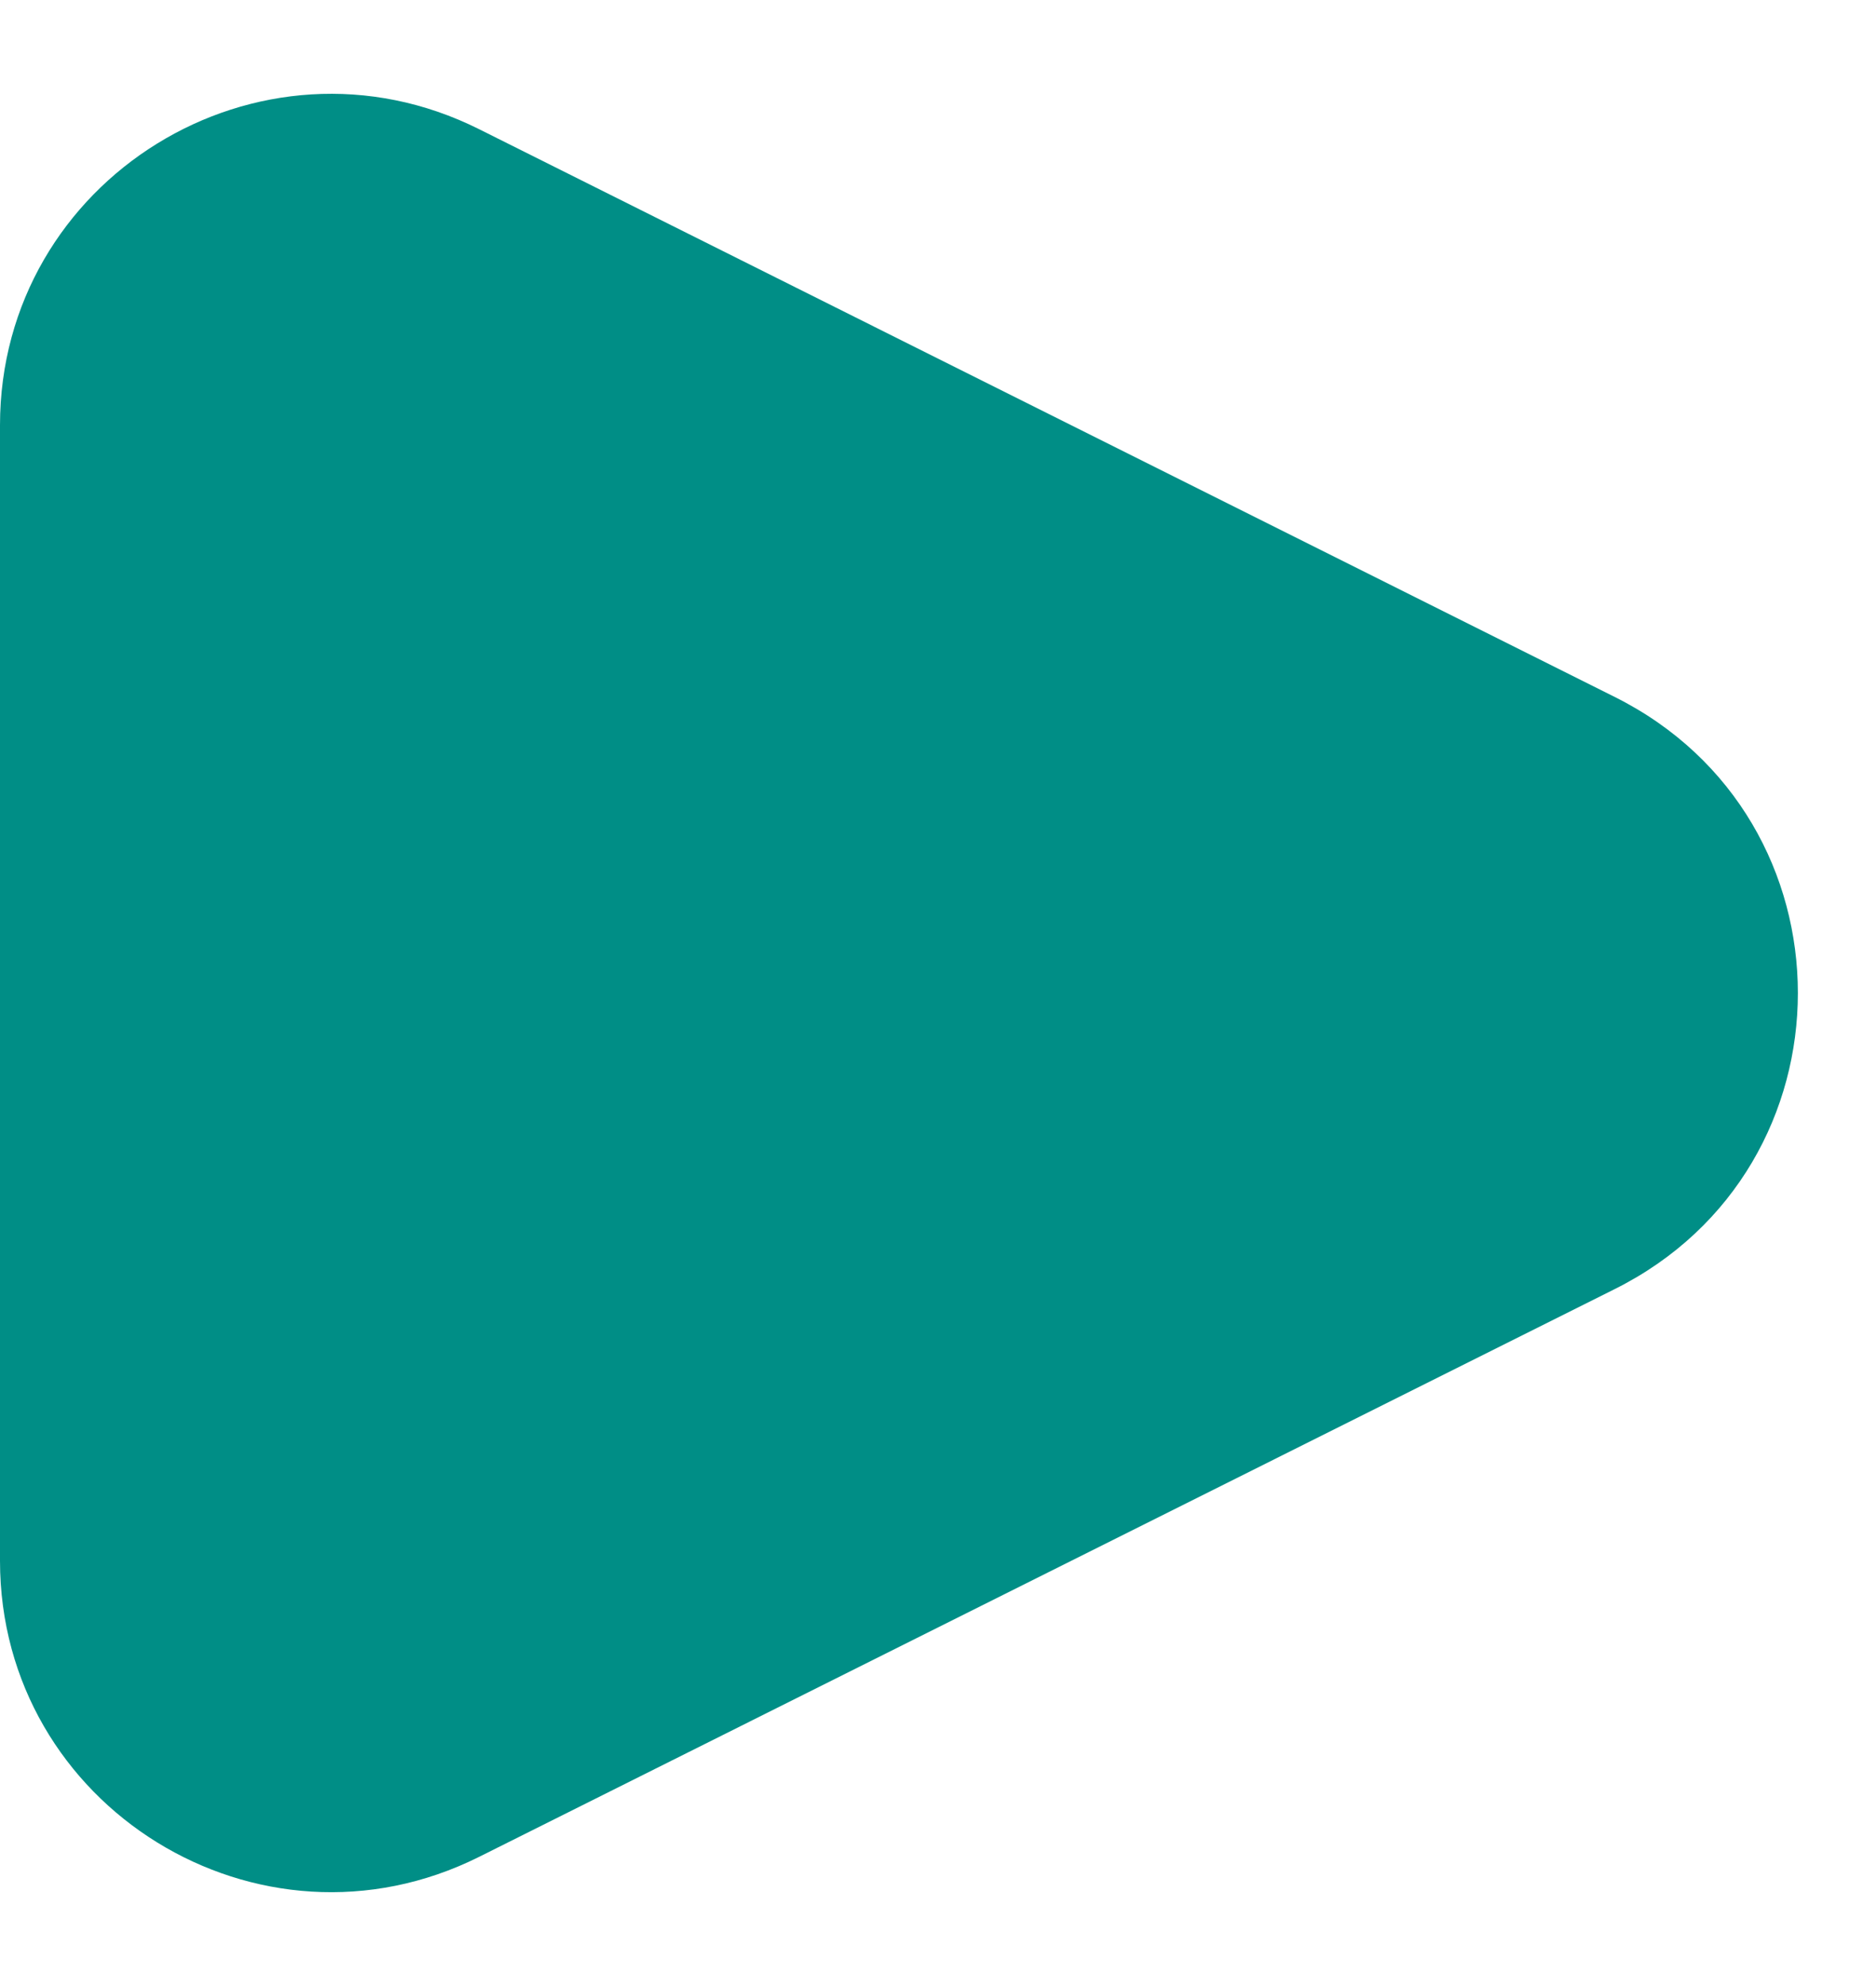 <svg width="17" height="18" viewBox="0 0 17 18" fill="none" xmlns="http://www.w3.org/2000/svg">
<path d="M14.633 6.317L4.342 1.171C2.347 0.173 3.12904e-08 1.624 5.78846e-08 3.854L1.80613e-07 14.146C2.07207e-07 16.376 2.347 17.826 4.342 16.829L14.633 11.683C16.845 10.578 16.845 7.422 14.633 6.317Z" fill="#008E86"/>
</svg>
